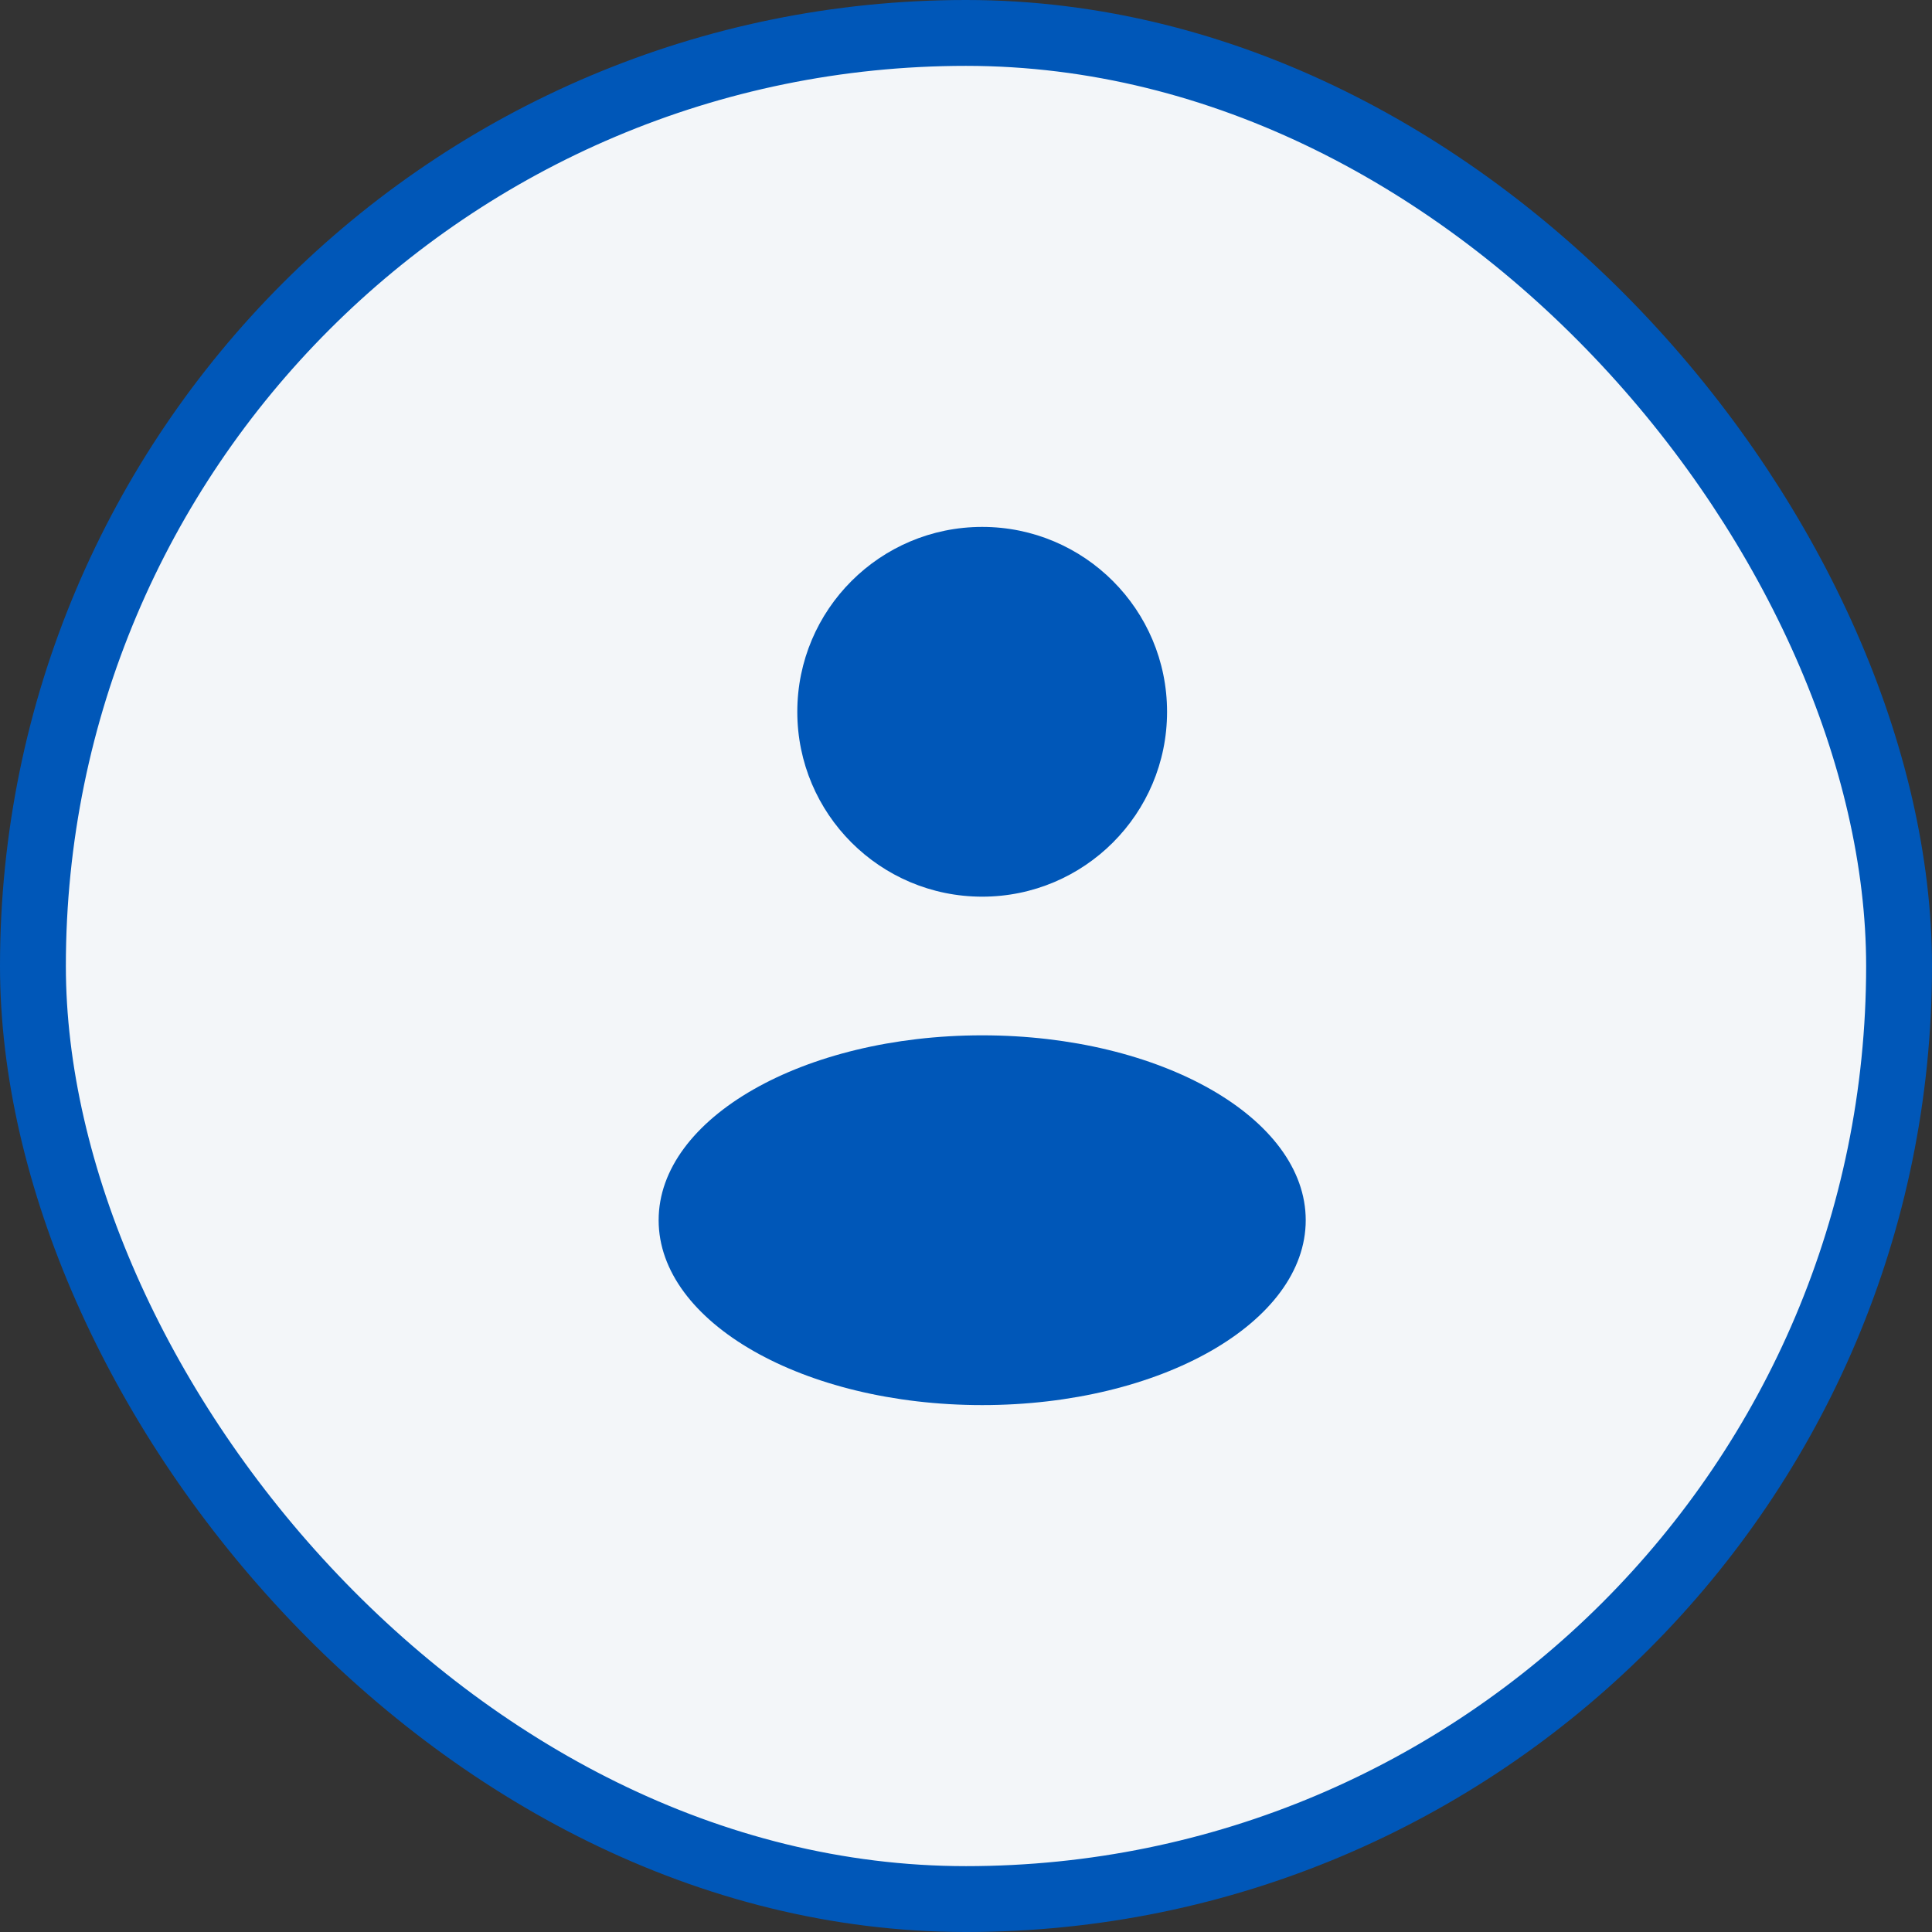 <svg width="44" height="44" viewBox="0 0 44 44" fill="none" xmlns="http://www.w3.org/2000/svg">
<rect x="0" y="0" width="44" height="44" fill="#333333" stroke="none"/>
<rect x="0.75" y="0.75" width="42.5" height="42.5" rx="21.25" fill="#F3F6F9"/>
<rect x="0.75" y="0.75" width="42.5" height="42.5" rx="21.25" stroke="#0057B8" stroke-width="1.5"/>
<g clip-path="url(#clip0_24568_62950)">
<path d="M22.369 20.421C24.694 20.421 26.579 18.536 26.579 16.211C26.579 13.885 24.694 12 22.369 12C20.043 12 18.158 13.885 18.158 16.211C18.158 18.536 20.043 20.421 22.369 20.421Z" fill="#0057B8"/>
<path d="M22.369 32C26.438 32 29.737 30.115 29.737 27.789C29.737 25.464 26.438 23.579 22.369 23.579C18.299 23.579 15 25.464 15 27.789C15 30.115 18.299 32 22.369 32Z" fill="#0057B8"/>
</g>
<defs>
<clipPath id="clip0_24568_62950">
<rect width="20" height="20" fill="white" transform="translate(12 12)"/>
</clipPath>
</defs>
</svg>

